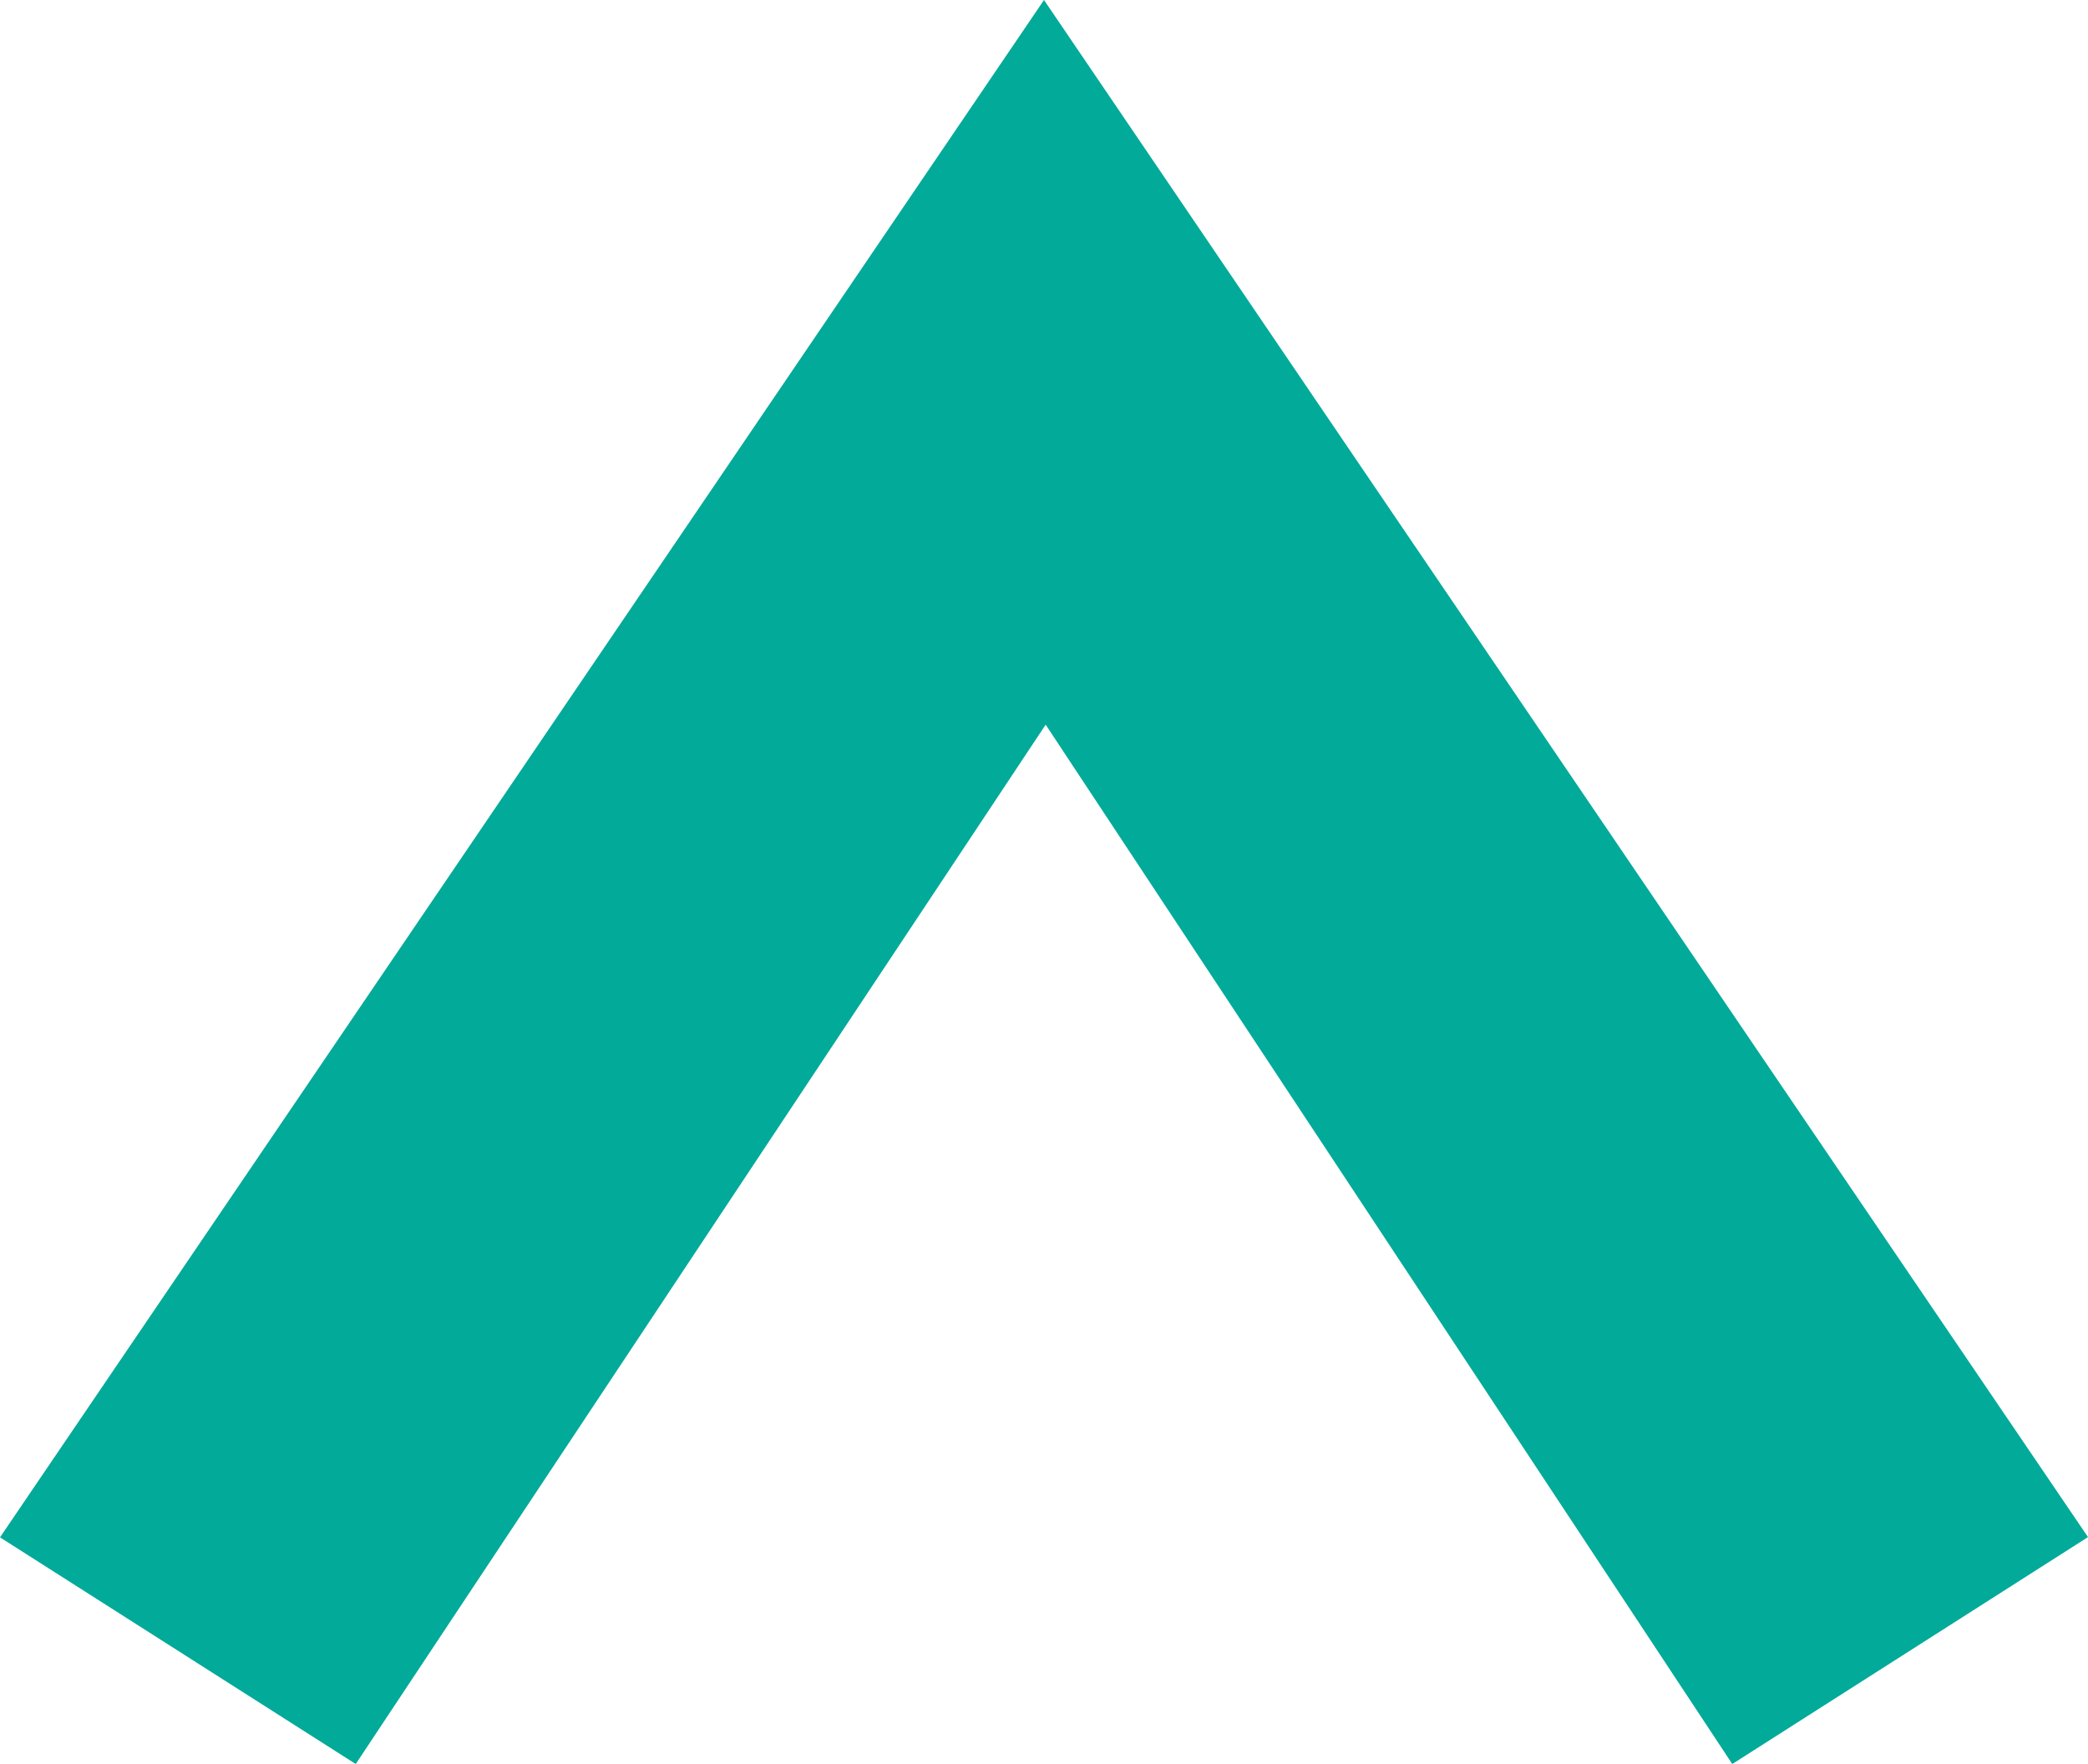 <svg xmlns="http://www.w3.org/2000/svg" width="35.124" height="29.669" viewBox="0 0 35.124 29.669">
  <path id="chevron" d="M-13.6-10.27,3.883-21.82-13.6-33.426l3.813-5.984L16.073-21.848-9.783-4.286Z" transform="translate(39.41 16.073) rotate(-90)" fill="#02aa99"/>
</svg>
